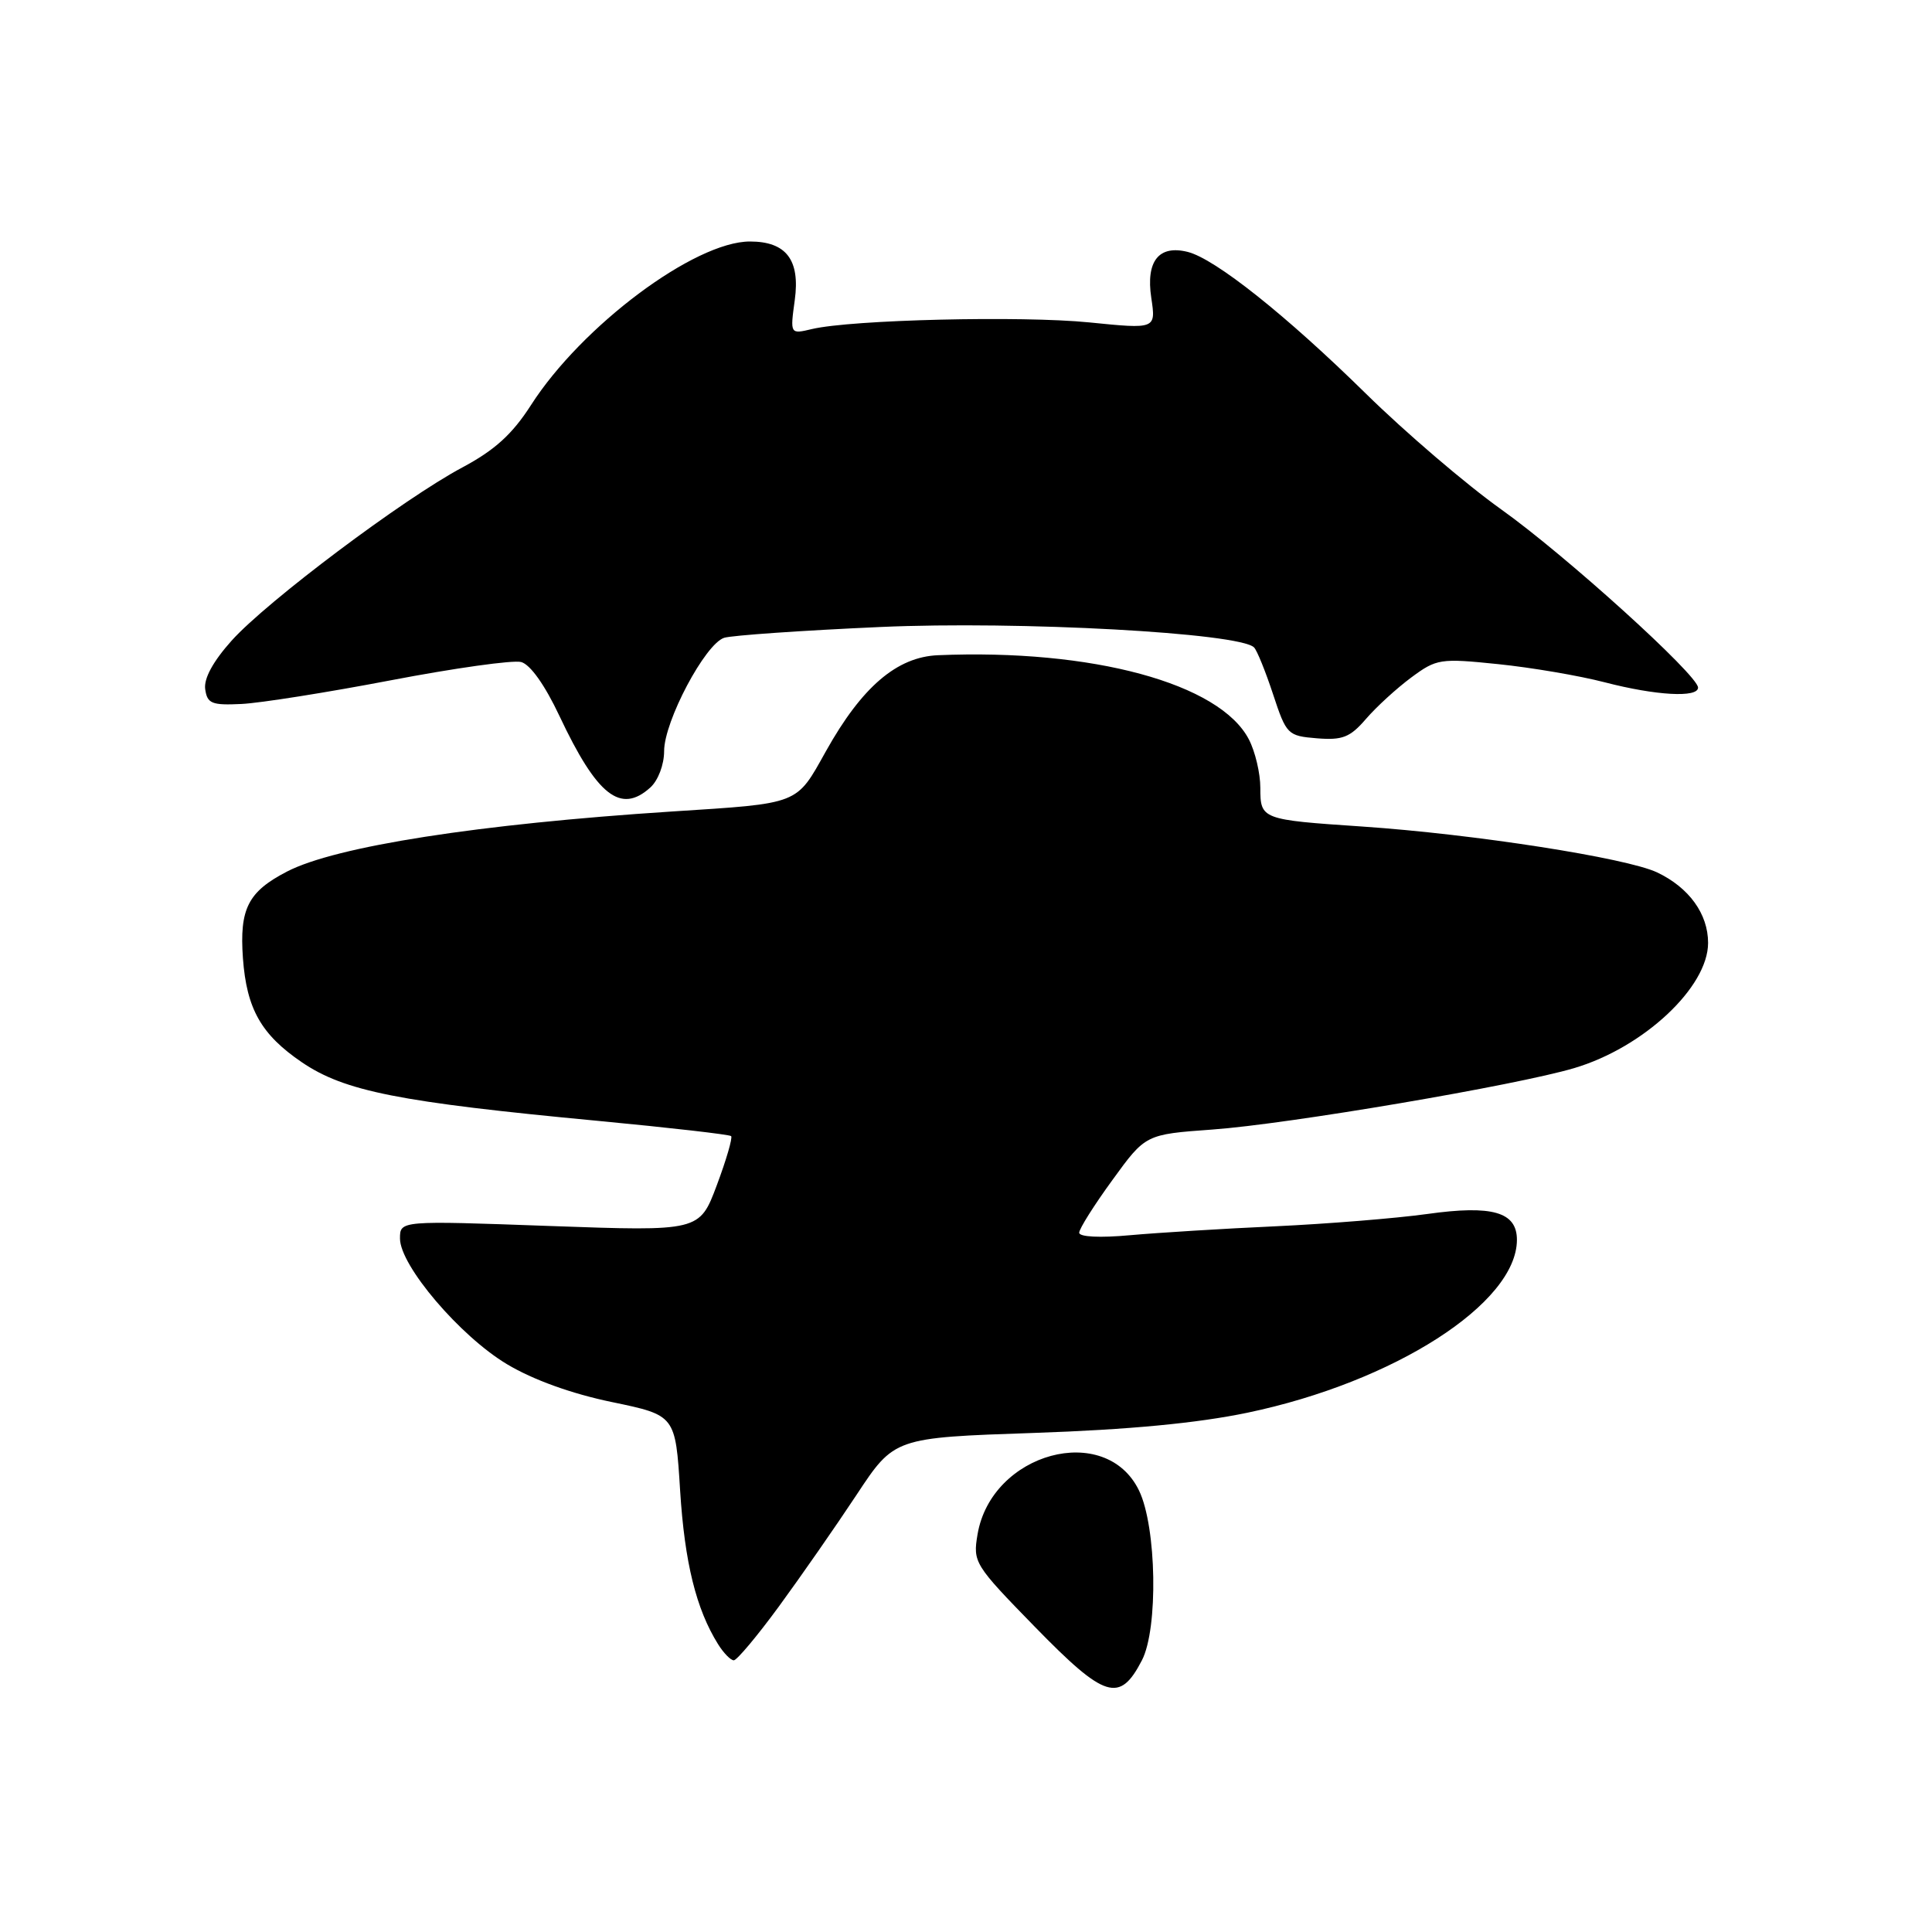 <?xml version="1.0" encoding="UTF-8" standalone="no"?>
<!DOCTYPE svg PUBLIC "-//W3C//DTD SVG 1.1//EN" "http://www.w3.org/Graphics/SVG/1.1/DTD/svg11.dtd" >
<svg xmlns="http://www.w3.org/2000/svg" xmlns:xlink="http://www.w3.org/1999/xlink" version="1.1" viewBox="0 0 256 256">
 <g >
 <path fill="currentColor"
d=" M 151.31 220.00 C 153.49 215.79 153.26 202.34 150.93 197.51 C 146.51 188.36 131.37 192.47 129.53 203.31 C 128.90 207.03 129.10 207.34 137.16 215.60 C 146.42 225.09 148.36 225.70 151.31 220.00 Z  M 103.24 212.82 C 106.13 208.87 110.75 202.23 113.50 198.07 C 118.50 190.50 118.50 190.50 137.00 189.87 C 149.61 189.44 158.62 188.58 165.30 187.19 C 184.72 183.13 200.98 172.70 201.00 164.29 C 201.00 160.59 197.76 159.65 189.12 160.86 C 184.93 161.44 175.88 162.17 169.00 162.49 C 162.12 162.80 153.46 163.34 149.75 163.67 C 145.75 164.04 143.00 163.90 143.00 163.34 C 143.00 162.82 144.98 159.68 147.40 156.36 C 151.79 150.31 151.79 150.31 160.65 149.67 C 170.69 148.95 200.92 143.81 208.59 141.53 C 217.79 138.80 226.33 130.81 226.33 124.94 C 226.33 121.10 223.81 117.61 219.58 115.60 C 215.50 113.67 195.26 110.52 180.50 109.52 C 167.13 108.62 167.00 108.57 167.00 104.38 C 167.00 102.47 166.32 99.59 165.49 97.99 C 161.65 90.55 144.71 85.96 124.28 86.82 C 118.84 87.05 114.20 91.02 109.44 99.54 C 105.45 106.68 106.09 106.43 89.00 107.53 C 63.42 109.19 44.50 112.14 38.04 115.48 C 32.86 118.16 31.72 120.41 32.19 126.98 C 32.68 133.68 34.61 137.09 39.99 140.75 C 45.65 144.60 52.84 146.03 79.23 148.52 C 88.72 149.42 96.66 150.33 96.88 150.54 C 97.09 150.76 96.24 153.69 94.98 157.05 C 92.69 163.16 92.69 163.16 72.85 162.45 C 53.00 161.73 53.00 161.73 53.00 164.11 C 53.00 167.70 60.97 177.06 67.19 180.77 C 70.65 182.84 75.76 184.68 81.08 185.78 C 89.50 187.53 89.50 187.53 90.12 197.51 C 90.72 207.04 92.24 213.21 95.15 217.87 C 95.88 219.04 96.82 220.00 97.23 220.00 C 97.64 220.00 100.35 216.77 103.24 212.82 Z  M 86.17 104.35 C 87.21 103.41 88.00 101.32 88.00 99.52 C 88.00 95.58 93.44 85.31 95.96 84.51 C 96.99 84.19 106.30 83.54 116.66 83.08 C 135.03 82.26 164.29 83.86 166.17 85.79 C 166.56 86.18 167.69 88.97 168.69 92.00 C 170.45 97.34 170.62 97.51 174.50 97.83 C 177.88 98.10 178.89 97.71 181.00 95.26 C 182.38 93.66 185.07 91.20 187.00 89.77 C 190.35 87.29 190.83 87.21 198.50 88.00 C 202.90 88.45 209.26 89.53 212.64 90.41 C 219.43 92.17 225.00 92.48 225.00 91.11 C 225.00 89.47 207.42 73.55 198.92 67.50 C 194.29 64.20 186.22 57.30 181.00 52.17 C 170.42 41.77 161.01 34.29 157.38 33.38 C 153.55 32.42 151.82 34.60 152.55 39.46 C 153.17 43.61 153.17 43.61 144.33 42.72 C 135.33 41.82 112.85 42.36 107.59 43.60 C 104.69 44.29 104.69 44.29 105.31 39.77 C 106.04 34.44 104.18 32.00 99.37 32.00 C 92.05 32.00 77.07 43.19 70.35 53.69 C 67.87 57.55 65.55 59.65 61.26 61.94 C 53.44 66.11 35.37 79.68 30.69 84.89 C 28.23 87.64 26.99 89.91 27.19 91.32 C 27.46 93.23 28.06 93.47 32.00 93.28 C 34.48 93.16 43.38 91.75 51.80 90.14 C 60.21 88.53 67.97 87.44 69.05 87.72 C 70.26 88.04 72.20 90.77 74.13 94.87 C 79.11 105.44 82.24 107.90 86.17 104.35 Z "/>
</g>
</svg>